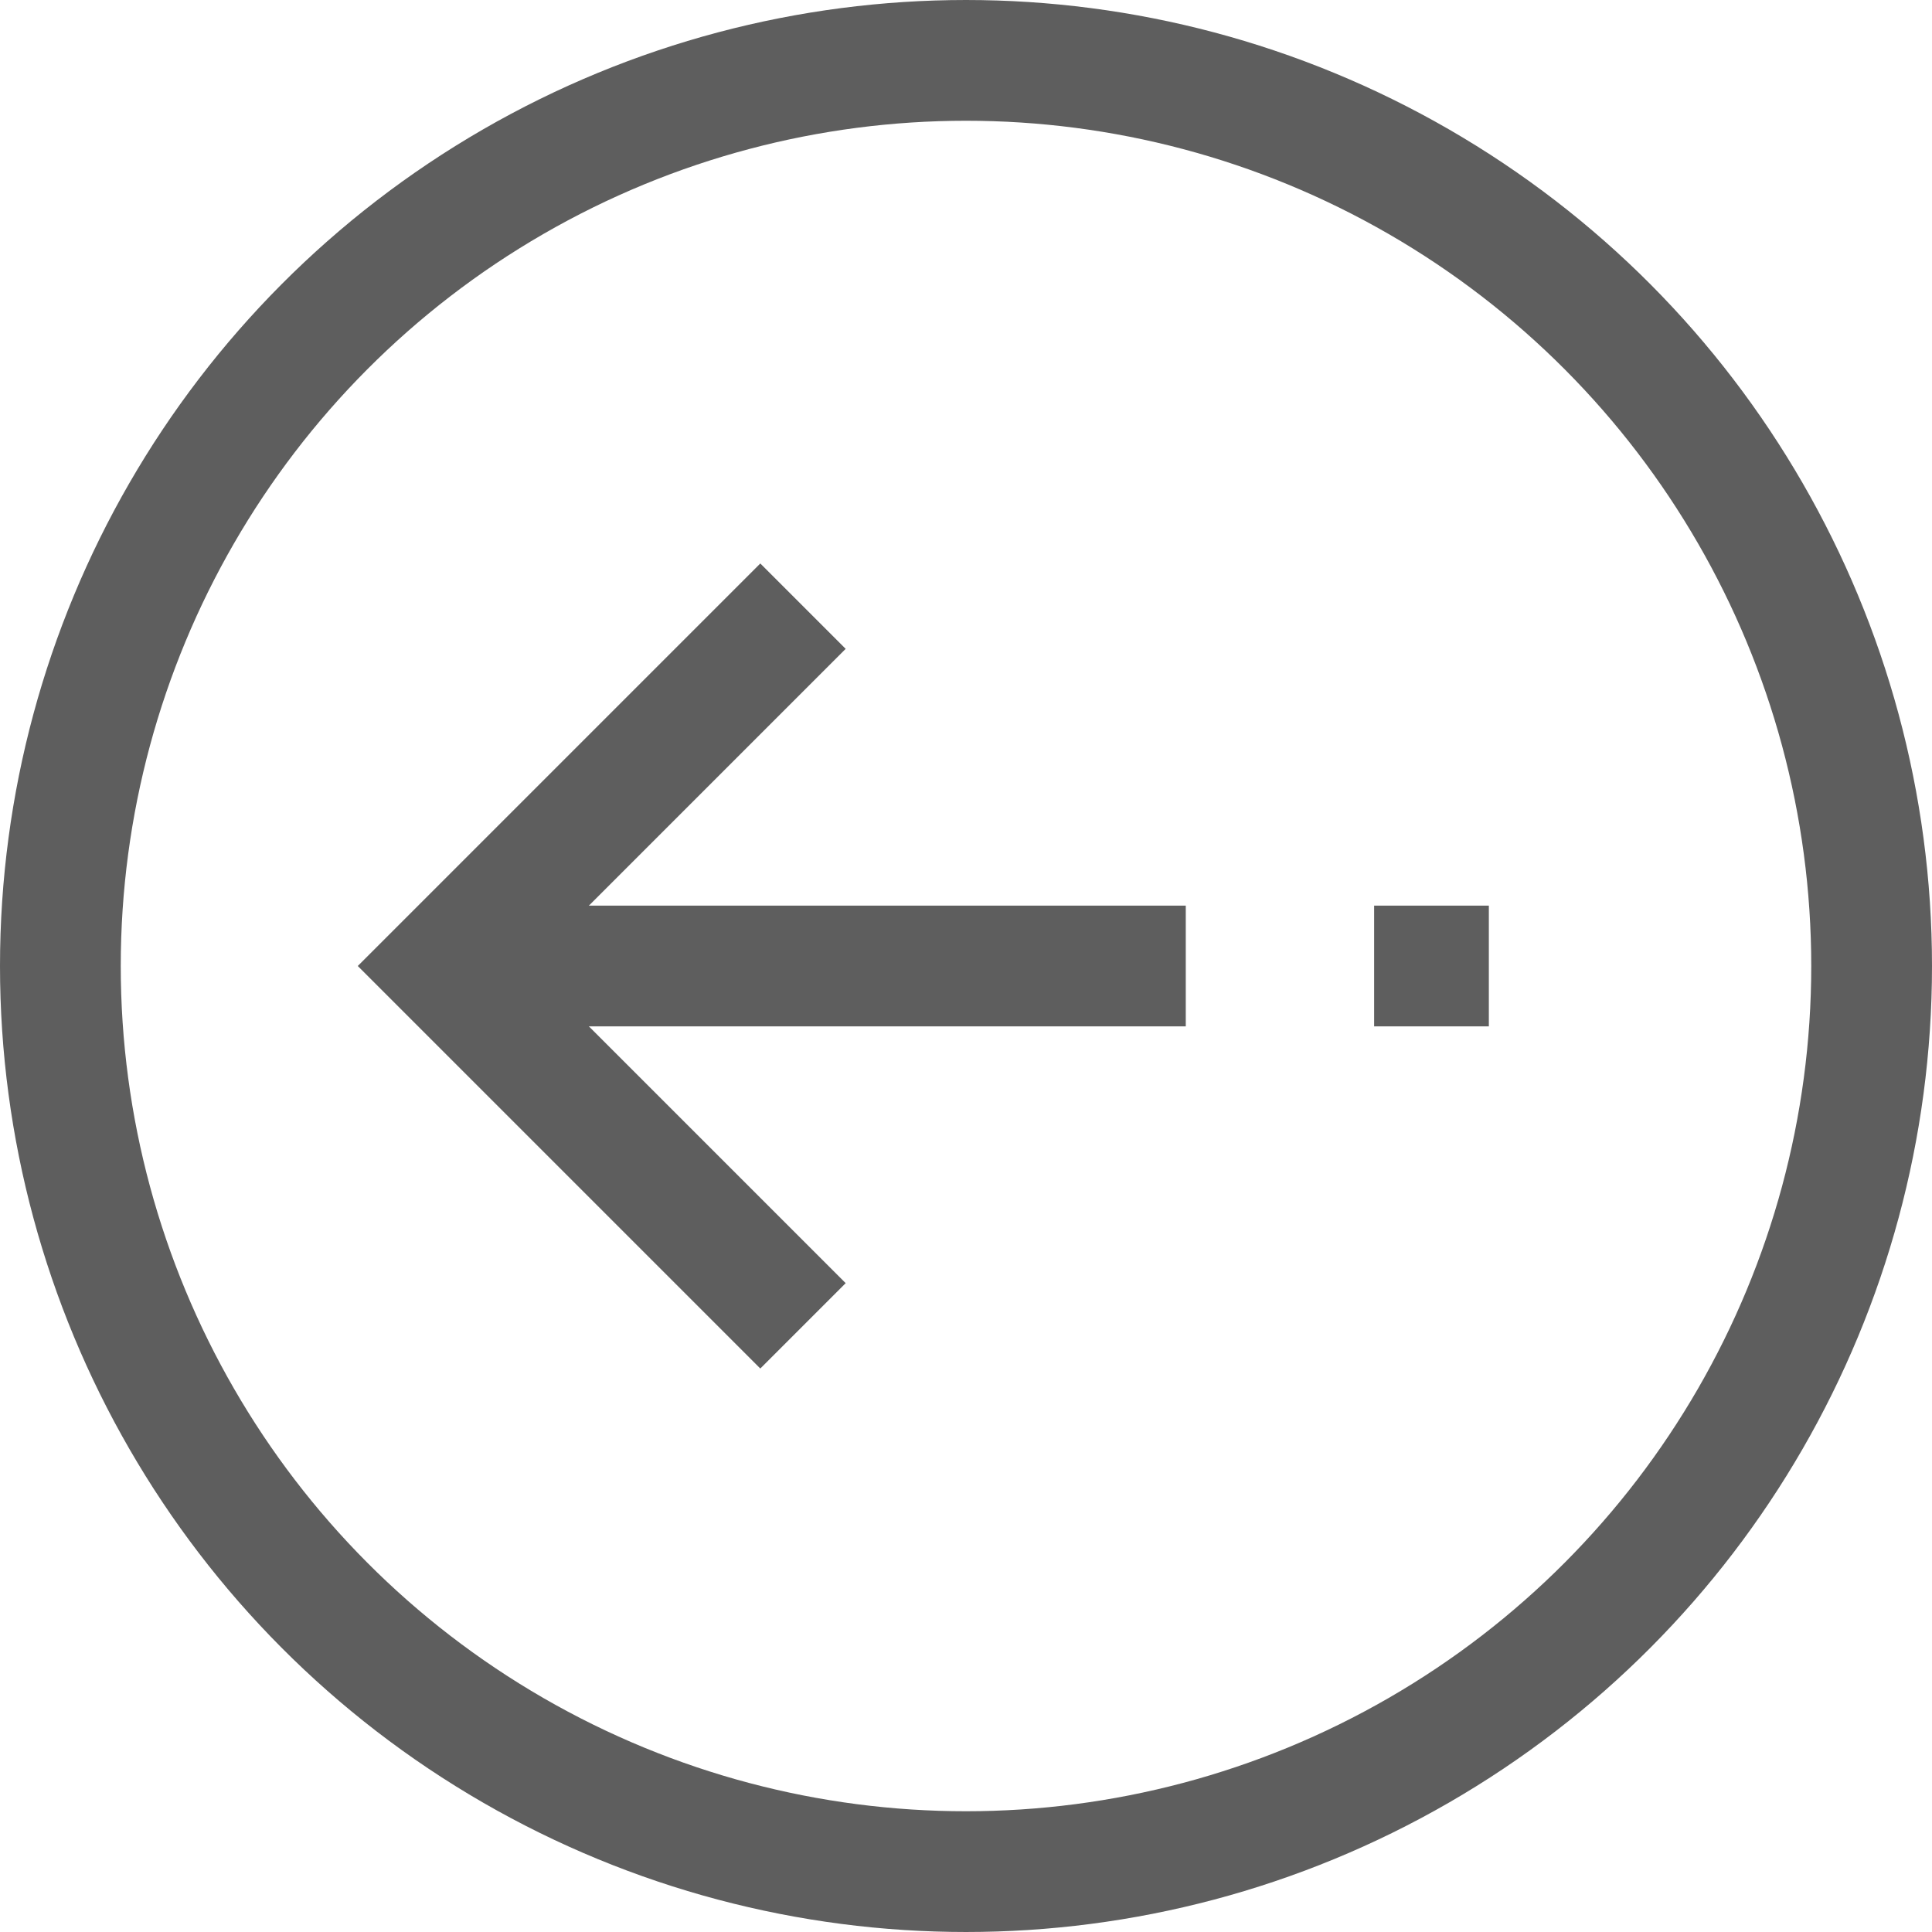 <svg xmlns="http://www.w3.org/2000/svg" width="16" height="16" viewBox="0 0 16 16"><defs><style>.a{fill:none;stroke:#5e5e5e;stroke-miterlimit:10;}</style></defs><title>KH_Sprite</title><polyline class="a" points="6.65 10.98 3.67 8 6.65 5.02"/><line class="a" x1="3.67" y1="8" x2="9.82" y2="8"/><line class="a" x1="11.38" y1="8" x2="12.33" y2="8"/><circle class="a" cx="8" cy="8" r="7.5"/></svg>